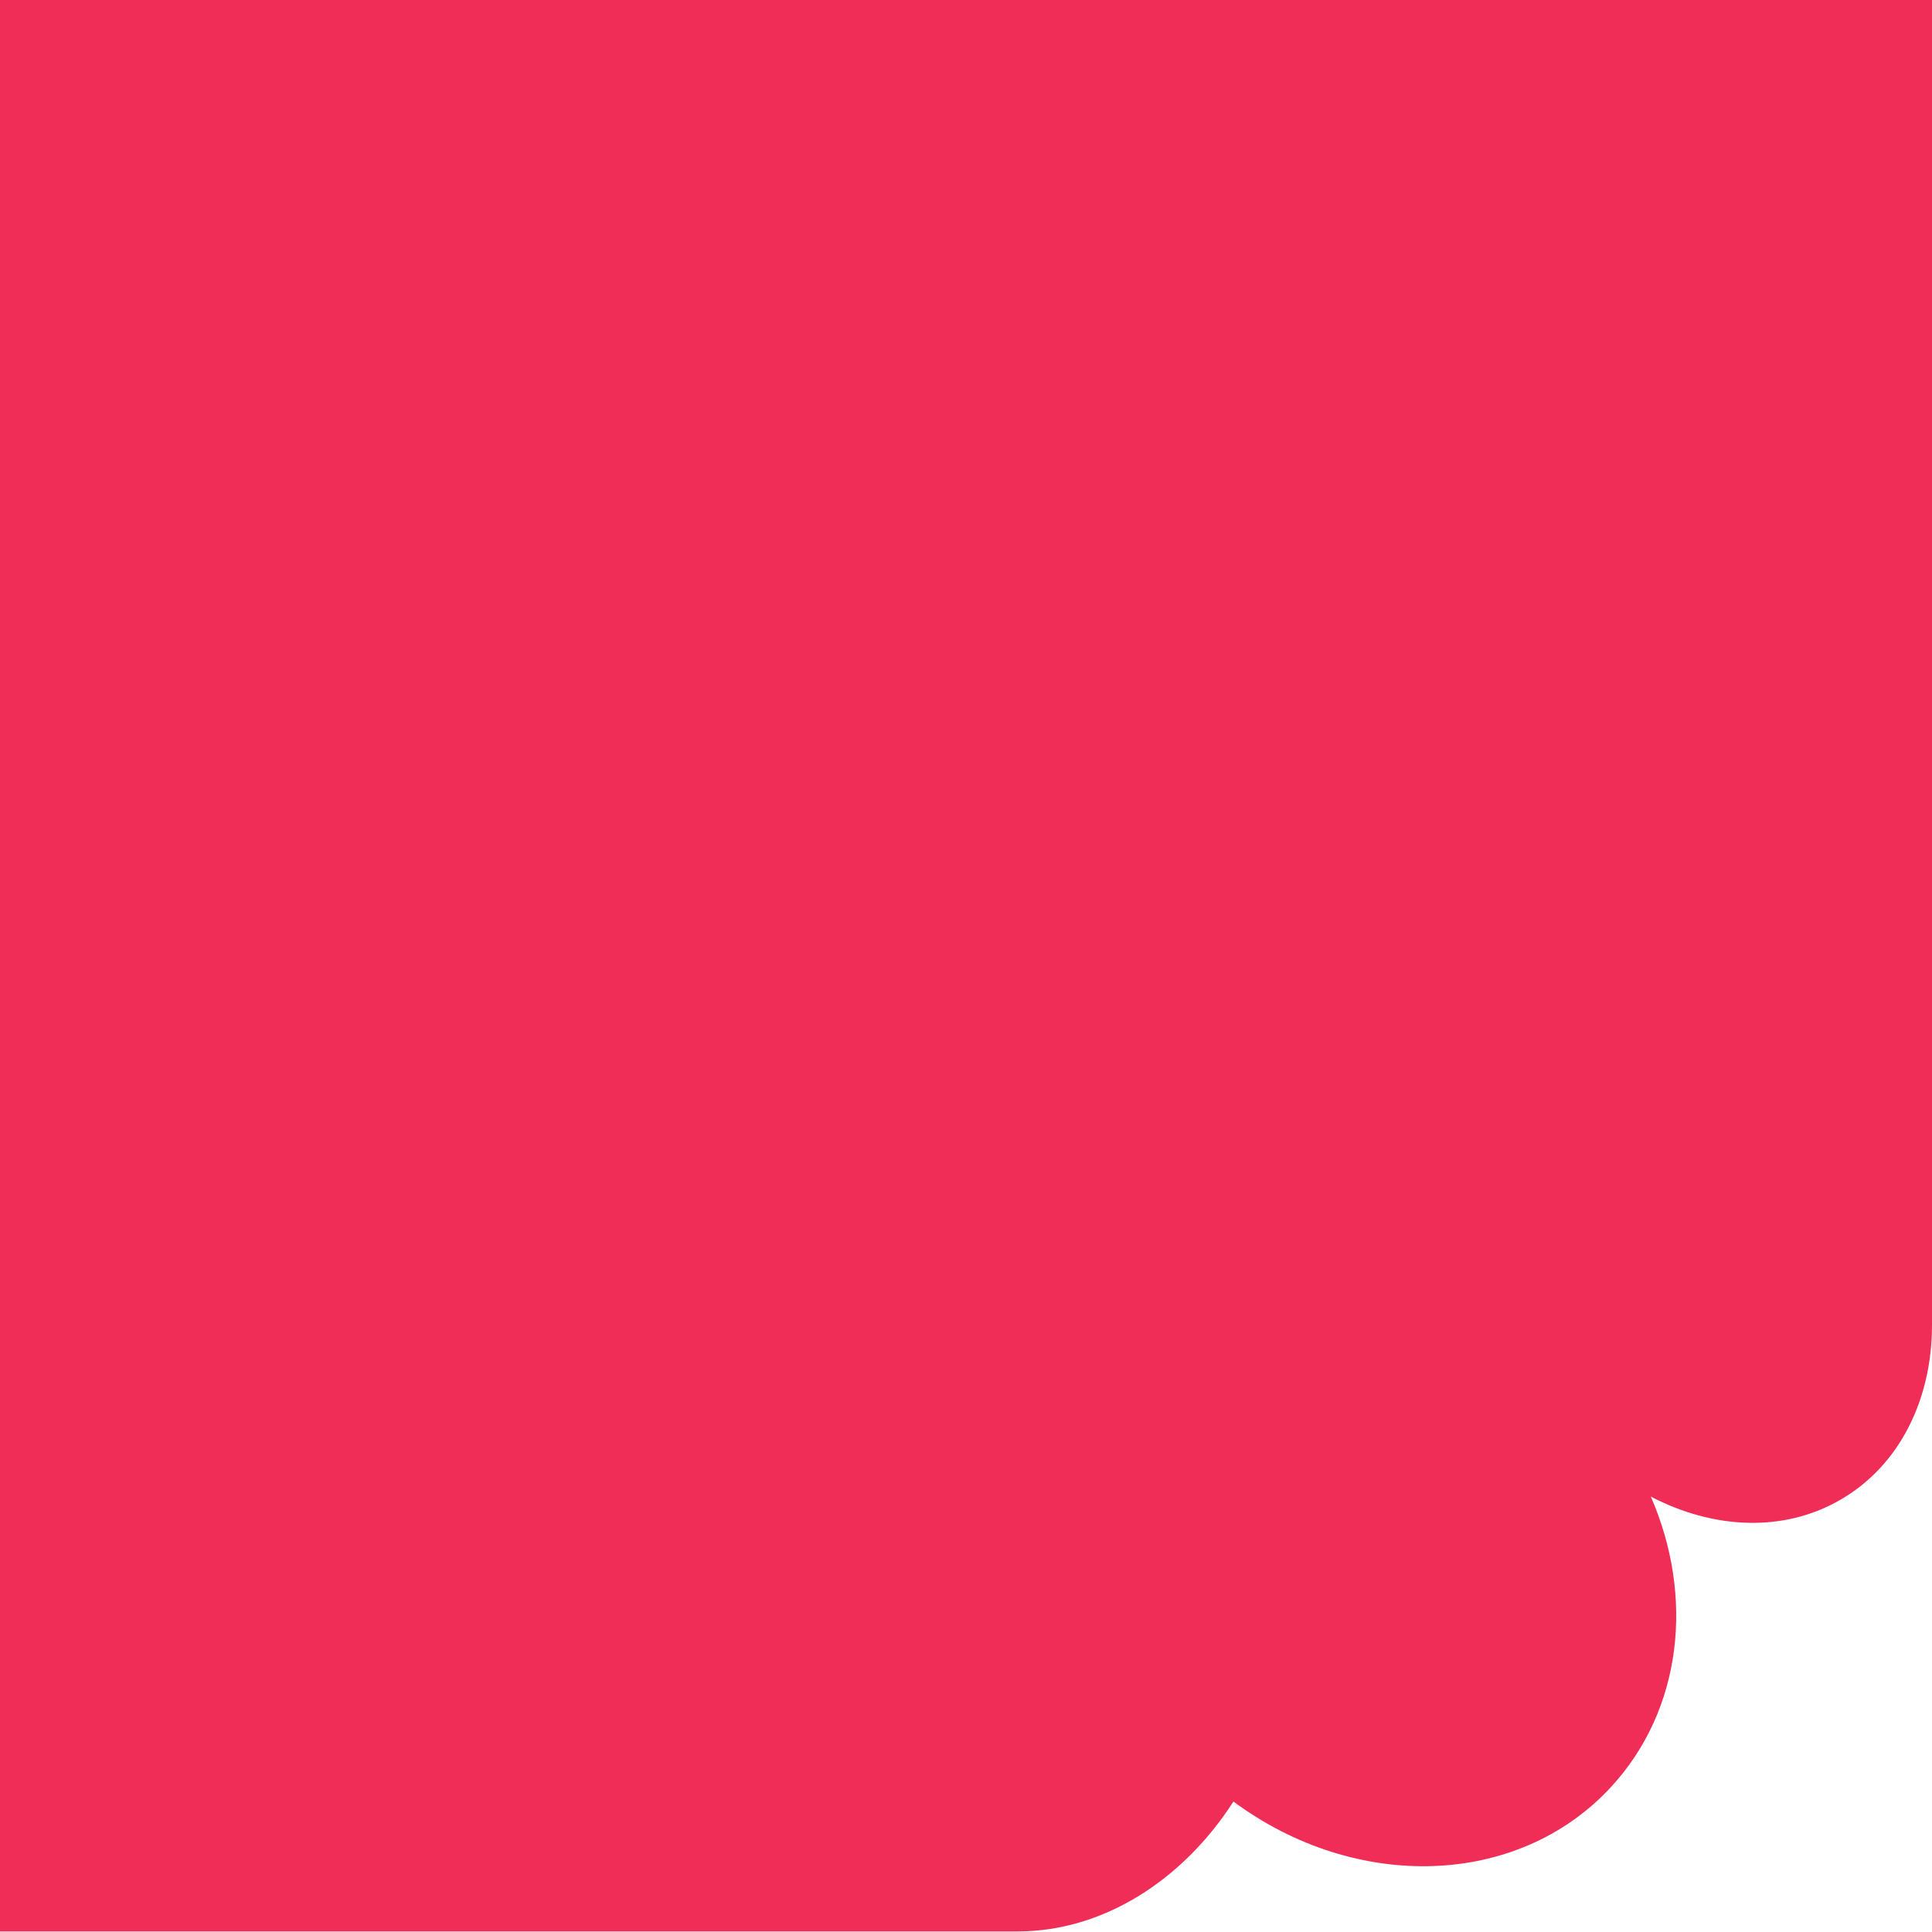 <svg xmlns="http://www.w3.org/2000/svg" viewBox="0 0 132.67 132.68"><defs><style>.cls-1{fill:#ef2d56;}</style></defs><title>Fichier 4</title><g id="Calque_2" data-name="Calque 2"><g id="Calque_1-2" data-name="Calque 1"><path class="cls-1" d="M0,0H132.67V91c0,5.06-2.2,9.64-6.31,12-3.92,2.26-8.73,2-13-.23,3,6.87,2.16,14.64-2.73,19.94-6.39,6.93-17.54,7.22-25.93,1-3.51,5.46-9,8.92-14.81,8.92H0Z"/></g></g></svg>